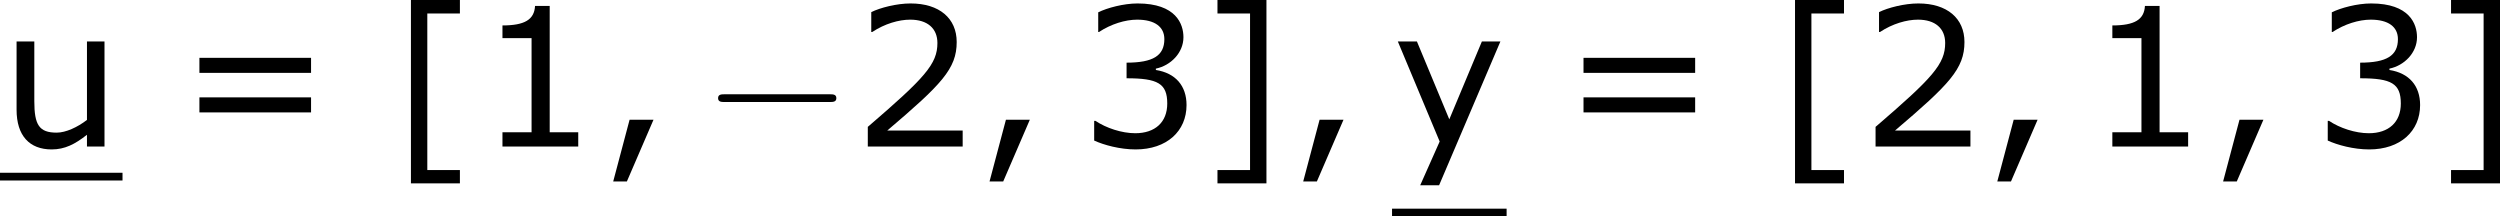 <?xml version='1.0' encoding='UTF-8'?>
<!-- Generated by CodeCogs with dvisvgm 3.2.2 -->
<svg version='1.1' xmlns='http://www.w3.org/2000/svg' xmlns:xlink='http://www.w3.org/1999/xlink' width='174.499pt' height='15.106pt' viewBox='-.239 -.24 174.499 15.106'>
<defs>
<path id='g0-0' d='M7.878-2.75C8.082-2.75 8.297-2.75 8.297-2.989S8.082-3.228 7.878-3.228H1.411C1.207-3.228 .992-3.228 .992-2.989S1.207-2.75 1.411-2.75H7.878Z'/>
<path id='g2-44' d='M3.347-1.656H1.87L.858 2.156H1.703L3.347-1.656Z'/>
<path id='g2-49' d='M6.301 0V-.881H4.538V-8.683H3.633C3.585-7.837 2.99-7.48 1.62-7.48V-6.694H3.418V-.881H1.62V0H6.301Z'/>
<path id='g2-50' d='M6.801 0V-.989H2.144C5.491-3.835 6.432-4.8 6.432-6.455C6.432-7.92 5.36-8.838 3.585-8.838C2.728-8.838 1.703-8.576 1.155-8.302V-7.075H1.215C1.989-7.587 2.859-7.837 3.561-7.837C4.621-7.837 5.241-7.301 5.241-6.396C5.241-5.098 4.478-4.252 .941-1.215V0H6.801Z'/>
<path id='g2-51' d='M6.682-2.561C6.682-3.752 6.003-4.538 4.788-4.728V-4.812C5.705-5.002 6.491-5.789 6.491-6.753C6.491-7.563 6.039-8.838 3.657-8.838C2.799-8.838 1.775-8.564 1.227-8.29V-7.075H1.274C2.013-7.563 2.894-7.837 3.633-7.837C4.717-7.837 5.312-7.396 5.312-6.634C5.312-5.61 4.609-5.181 2.978-5.181V-4.216C4.907-4.216 5.491-3.895 5.491-2.656C5.491-1.501 4.74-.822 3.514-.822C2.68-.822 1.715-1.143 1.06-1.584H.977V-.369C1.572-.095 2.573 .179 3.537 .179C5.467 .179 6.682-.953 6.682-2.561Z'/>
<path id='g2-61' d='M8.325-4.55V-5.479H1.429V-4.55H8.325ZM8.325-2.108V-3.037H1.429V-2.108H8.325Z'/>
<path id='g2-91' d='M4.419 2.275V1.453H2.406V-8.218H4.419V-9.052H1.394V2.275H4.419Z'/>
<path id='g2-93' d='M4.014 2.275V-9.052H.989V-8.218H3.001V1.453H.989V2.275H4.014Z'/>
<path id='g2-117' d='M6.455 0V-6.491H5.372V-1.644C4.788-1.191 4.061-.858 3.502-.858C2.418-.858 2.12-1.334 2.12-2.799V-6.491H1.024V-2.275C1.024-.667 1.822 .179 3.192 .179C4.002 .179 4.633-.143 5.372-.727V0H6.455Z'/>
<path id='g2-121' d='M6.694-6.491H5.55L3.537-1.679L1.536-6.491H.357L2.942-.31L1.739 2.394H2.906L6.694-6.491Z'/>
</defs>
<g id='page1' transform='matrix(1.13 0 0 1.13 -63.986 -64.313)'>
<use x='56.413' y='65.753' xlink:href='#g2-117'/>
<rect x='56.413' y='67.373' height='.478' width='7.568'/>
<use x='67.302' y='65.753' xlink:href='#g2-61'/>
<use x='80.402' y='65.753' xlink:href='#g2-91'/>
<use x='85.83' y='65.753' xlink:href='#g2-49'/>
<use x='93.433' y='65.753' xlink:href='#g2-44'/>
<use x='99.777' y='65.753' xlink:href='#g0-0'/>
<use x='109.076' y='65.753' xlink:href='#g2-50'/>
<use x='116.679' y='65.753' xlink:href='#g2-44'/>
<use x='123.023' y='65.753' xlink:href='#g2-51'/>
<use x='130.627' y='65.753' xlink:href='#g2-93'/>
<use x='136.054' y='65.753' xlink:href='#g2-44'/>
<use x='142.399' y='65.753' xlink:href='#g2-121'/>
<rect x='142.399' y='69.591' height='.478' width='7.077'/>
<use x='152.797' y='65.753' xlink:href='#g2-61'/>
<use x='165.897' y='65.753' xlink:href='#g2-91'/>
<use x='171.325' y='65.753' xlink:href='#g2-50'/>
<use x='178.928' y='65.753' xlink:href='#g2-44'/>
<use x='185.272' y='65.753' xlink:href='#g2-49'/>
<use x='192.876' y='65.753' xlink:href='#g2-44'/>
<use x='199.22' y='65.753' xlink:href='#g2-51'/>
<use x='206.824' y='65.753' xlink:href='#g2-93'/>
</g>
</svg>